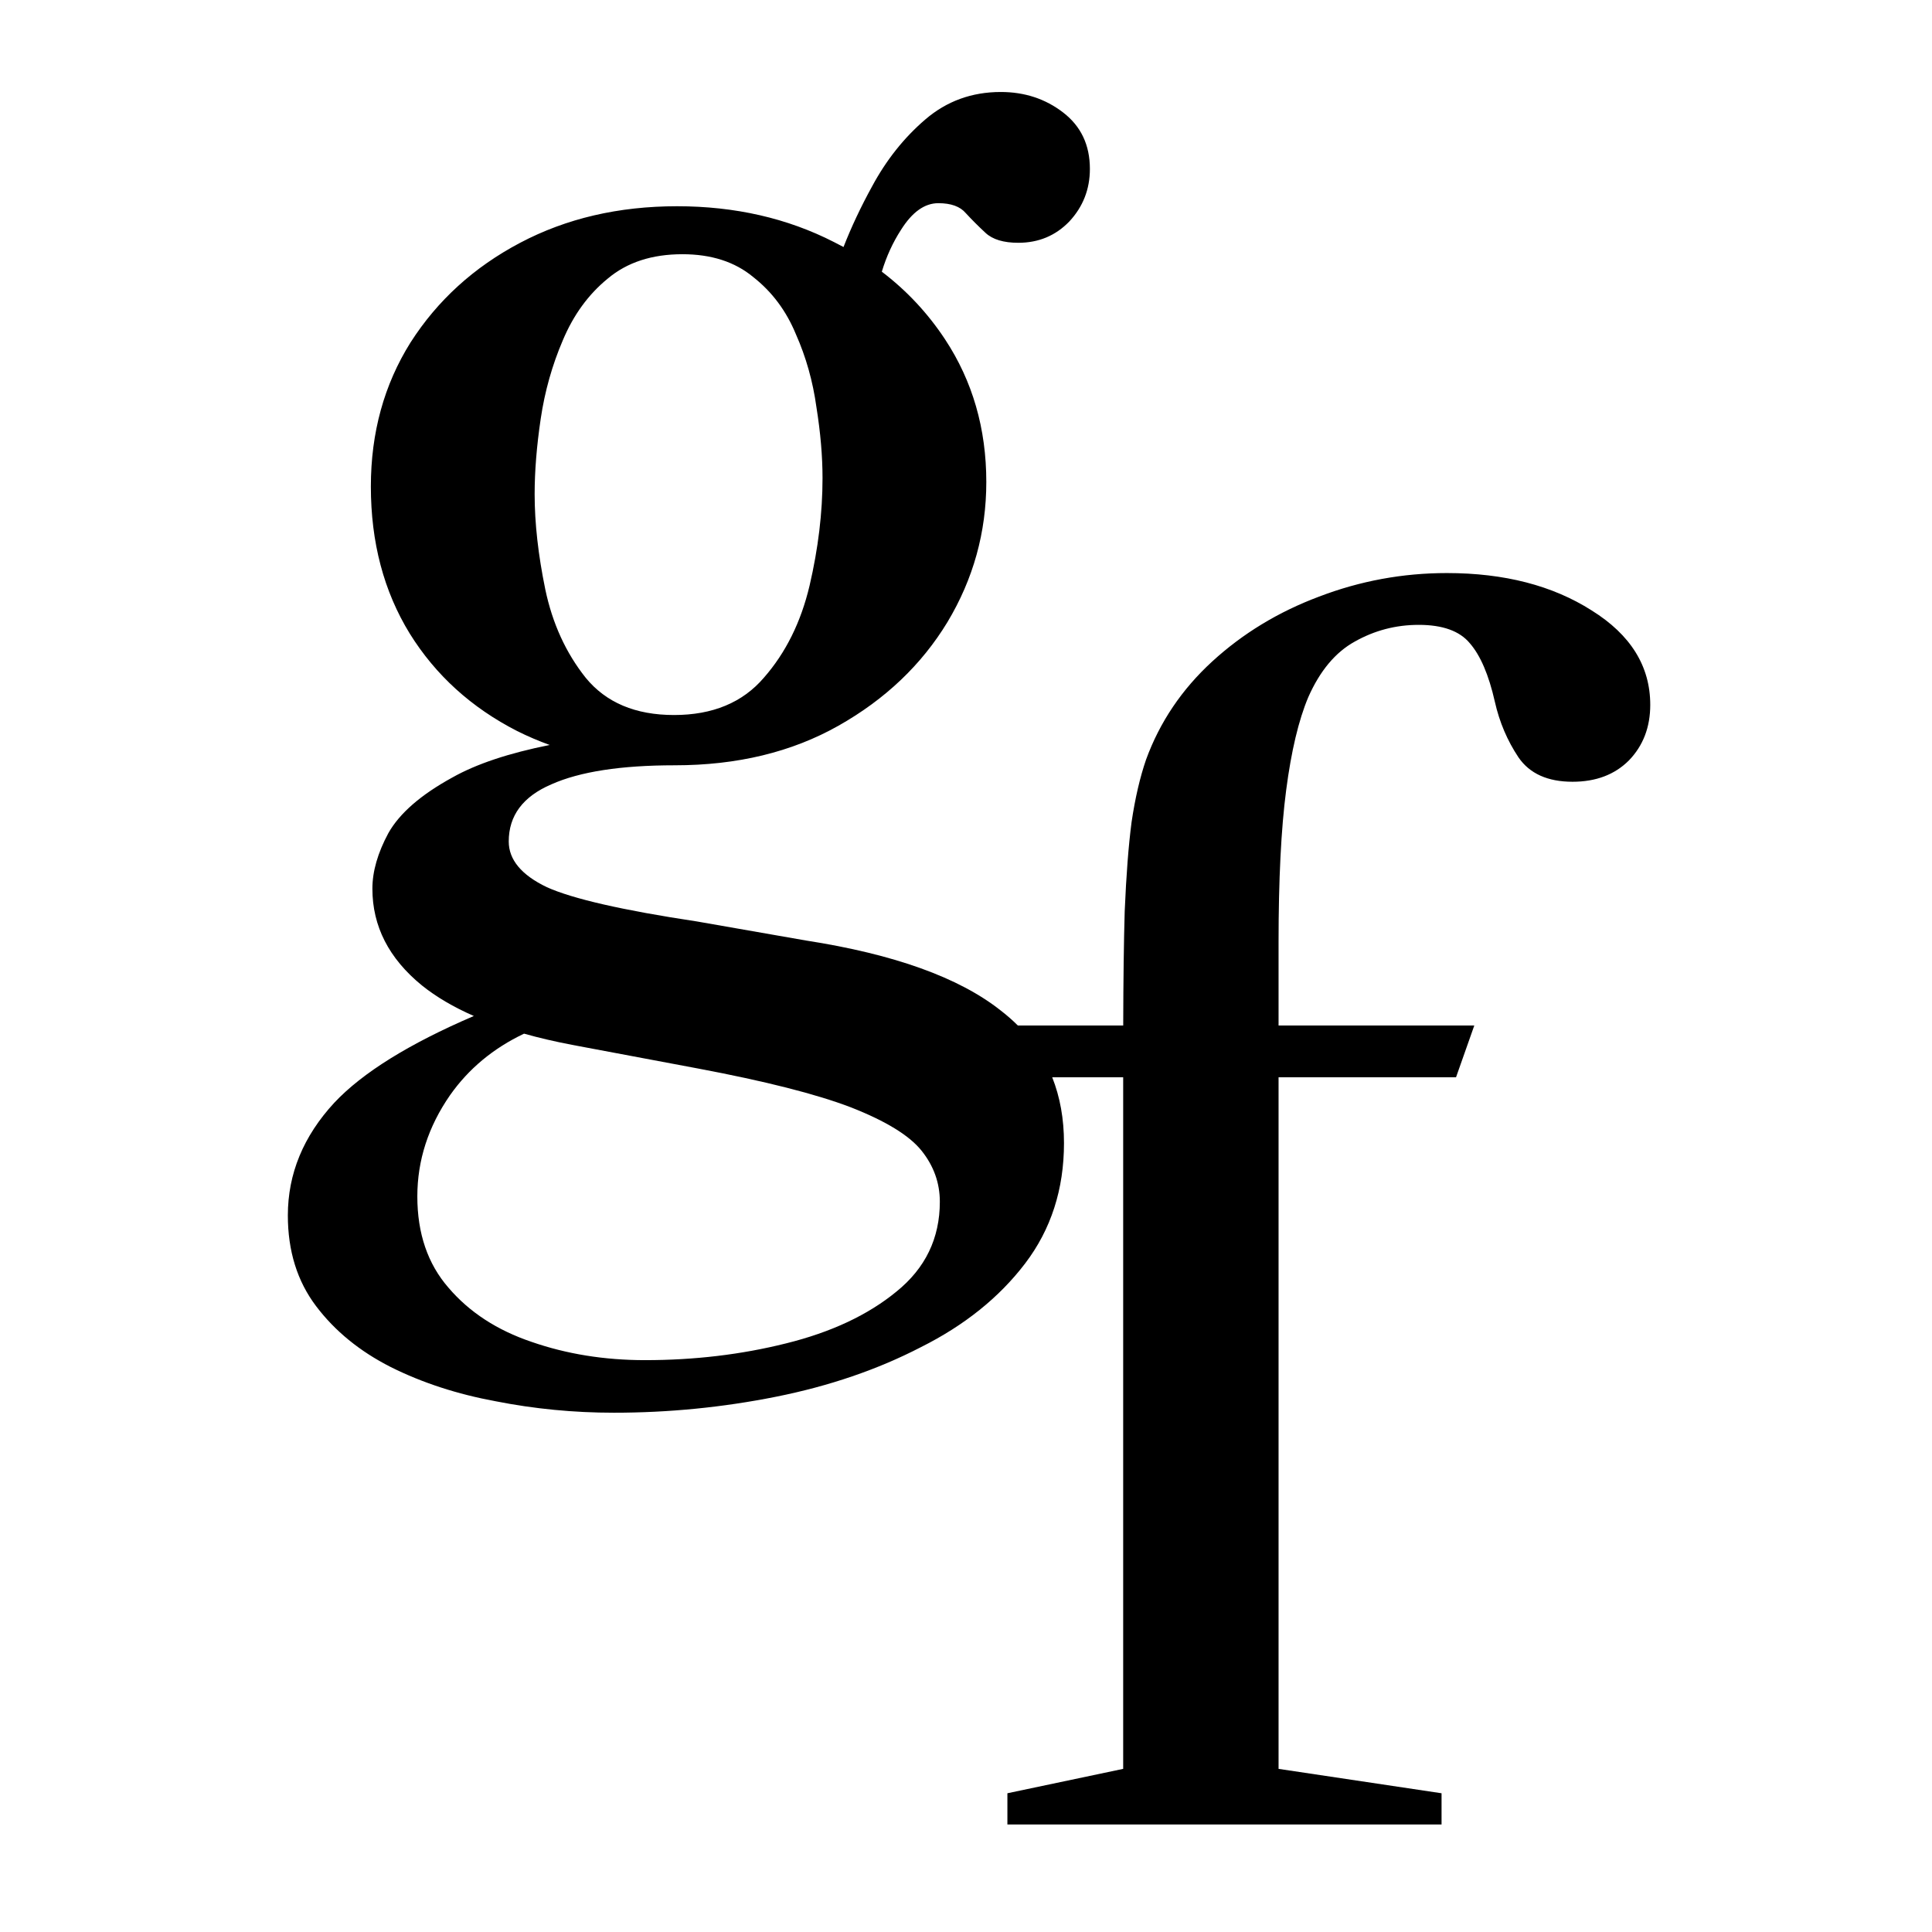 <svg width="96" height="96" viewBox="0 0 96 96" fill="none" xmlns="http://www.w3.org/2000/svg">
<path fill-rule="evenodd" clip-rule="evenodd" d="M43.817 13.5C45.057 14.443 46.106 15.567 46.965 16.871C48.327 18.94 49.009 21.299 49.009 23.948C49.009 26.446 48.365 28.767 47.078 30.912C45.792 33.031 43.988 34.747 41.666 36.059C39.345 37.371 36.633 38.027 33.529 38.027C30.855 38.027 28.811 38.343 27.398 38.973C25.985 39.579 25.279 40.525 25.279 41.812C25.279 42.72 25.91 43.477 27.171 44.083C28.458 44.663 30.943 45.231 34.627 45.786L40.039 46.732C44.429 47.413 47.659 48.574 49.728 50.214C50.033 50.449 50.315 50.696 50.576 50.956H55.812C55.817 48.703 55.842 46.811 55.886 45.279C55.962 43.488 56.075 42.012 56.227 40.851C56.403 39.665 56.643 38.631 56.946 37.748C57.627 35.88 58.724 34.253 60.238 32.865C61.752 31.478 63.518 30.405 65.537 29.648C67.58 28.866 69.7 28.475 71.895 28.475C74.746 28.475 77.143 29.093 79.086 30.33C81.029 31.541 82 33.105 82 35.023C82 36.133 81.647 37.054 80.94 37.785C80.234 38.492 79.3 38.845 78.14 38.845C76.903 38.845 76.008 38.441 75.453 37.634C74.897 36.801 74.506 35.88 74.279 34.871C73.977 33.534 73.56 32.563 73.03 31.957C72.526 31.352 71.68 31.049 70.495 31.049C69.359 31.049 68.299 31.326 67.316 31.881C66.357 32.411 65.587 33.332 65.007 34.644C64.528 35.78 64.162 37.319 63.909 39.261C63.657 41.179 63.531 43.702 63.531 46.831V50.956H73.257L72.349 53.53H63.531V87.894L71.63 89.106V90.657H50.057V89.106L55.81 87.894V53.53H52.284C52.674 54.511 52.869 55.601 52.869 56.799C52.869 59.095 52.225 61.088 50.939 62.779C49.652 64.469 47.924 65.857 45.754 66.942C43.609 68.052 41.212 68.872 38.563 69.402C35.914 69.932 33.227 70.197 30.502 70.197C28.508 70.197 26.553 70.007 24.635 69.629C22.718 69.276 20.977 68.708 19.413 67.926C17.873 67.144 16.637 66.135 15.704 64.898C14.77 63.662 14.303 62.161 14.303 60.394C14.303 58.325 15.073 56.458 16.612 54.793C18.009 53.305 20.32 51.868 23.545 50.484C22.535 50.042 21.675 49.536 20.964 48.965C19.324 47.627 18.504 46.025 18.504 44.158C18.504 43.3 18.769 42.379 19.299 41.395C19.854 40.411 20.914 39.49 22.478 38.633C23.663 37.964 25.275 37.425 27.314 37.017C26.757 36.816 26.217 36.585 25.695 36.324C23.424 35.163 21.645 33.549 20.359 31.48C19.072 29.385 18.428 26.951 18.428 24.175C18.428 21.501 19.084 19.116 20.396 17.022C21.734 14.928 23.55 13.275 25.846 12.064C28.142 10.853 30.741 10.248 33.643 10.248C36.519 10.248 39.118 10.841 41.439 12.027C41.6 12.107 41.758 12.189 41.914 12.274C42.3 11.286 42.772 10.283 43.332 9.264C44.038 7.952 44.921 6.841 45.981 5.933C47.041 5.025 48.289 4.571 49.728 4.571C50.913 4.571 51.948 4.911 52.831 5.593C53.714 6.274 54.156 7.207 54.156 8.393C54.156 9.402 53.815 10.273 53.134 11.005C52.453 11.711 51.607 12.064 50.598 12.064C49.866 12.064 49.324 11.9 48.971 11.572C48.617 11.244 48.289 10.916 47.987 10.588C47.709 10.26 47.255 10.096 46.624 10.096C45.943 10.096 45.325 10.538 44.77 11.421C44.365 12.047 44.047 12.74 43.817 13.5ZM26.04 51.362C24.513 52.087 23.288 53.105 22.365 54.415C21.28 55.979 20.737 57.657 20.737 59.448C20.737 61.29 21.254 62.804 22.289 63.99C23.323 65.201 24.698 66.097 26.414 66.677C28.155 67.282 30.035 67.585 32.053 67.585C34.501 67.585 36.835 67.308 39.055 66.753C41.3 66.198 43.13 65.34 44.543 64.179C45.981 63.019 46.7 61.53 46.7 59.713C46.7 58.78 46.397 57.934 45.792 57.178C45.186 56.42 44.013 55.702 42.272 55.02C40.556 54.364 38.02 53.721 34.665 53.09L28.42 51.917C27.573 51.755 26.779 51.57 26.04 51.362ZM37.957 33.675C36.898 34.911 35.409 35.529 33.492 35.529C31.574 35.529 30.11 34.911 29.101 33.675C28.117 32.438 27.449 30.975 27.095 29.285C26.742 27.569 26.566 25.992 26.566 24.554C26.566 23.418 26.666 22.169 26.868 20.807C27.07 19.444 27.436 18.145 27.966 16.909C28.496 15.647 29.24 14.625 30.199 13.843C31.158 13.036 32.394 12.632 33.908 12.632C35.346 12.632 36.519 13.011 37.428 13.767C38.361 14.499 39.068 15.445 39.547 16.606C40.051 17.741 40.392 18.952 40.569 20.239C40.771 21.501 40.871 22.674 40.871 23.759C40.871 25.475 40.657 27.253 40.228 29.095C39.799 30.912 39.042 32.438 37.957 33.675Z" fill="#171717" style="fill:#171717;fill:color(display-p3 0.089 0.089 0.089);fill-opacity:1;"/>
</svg>
